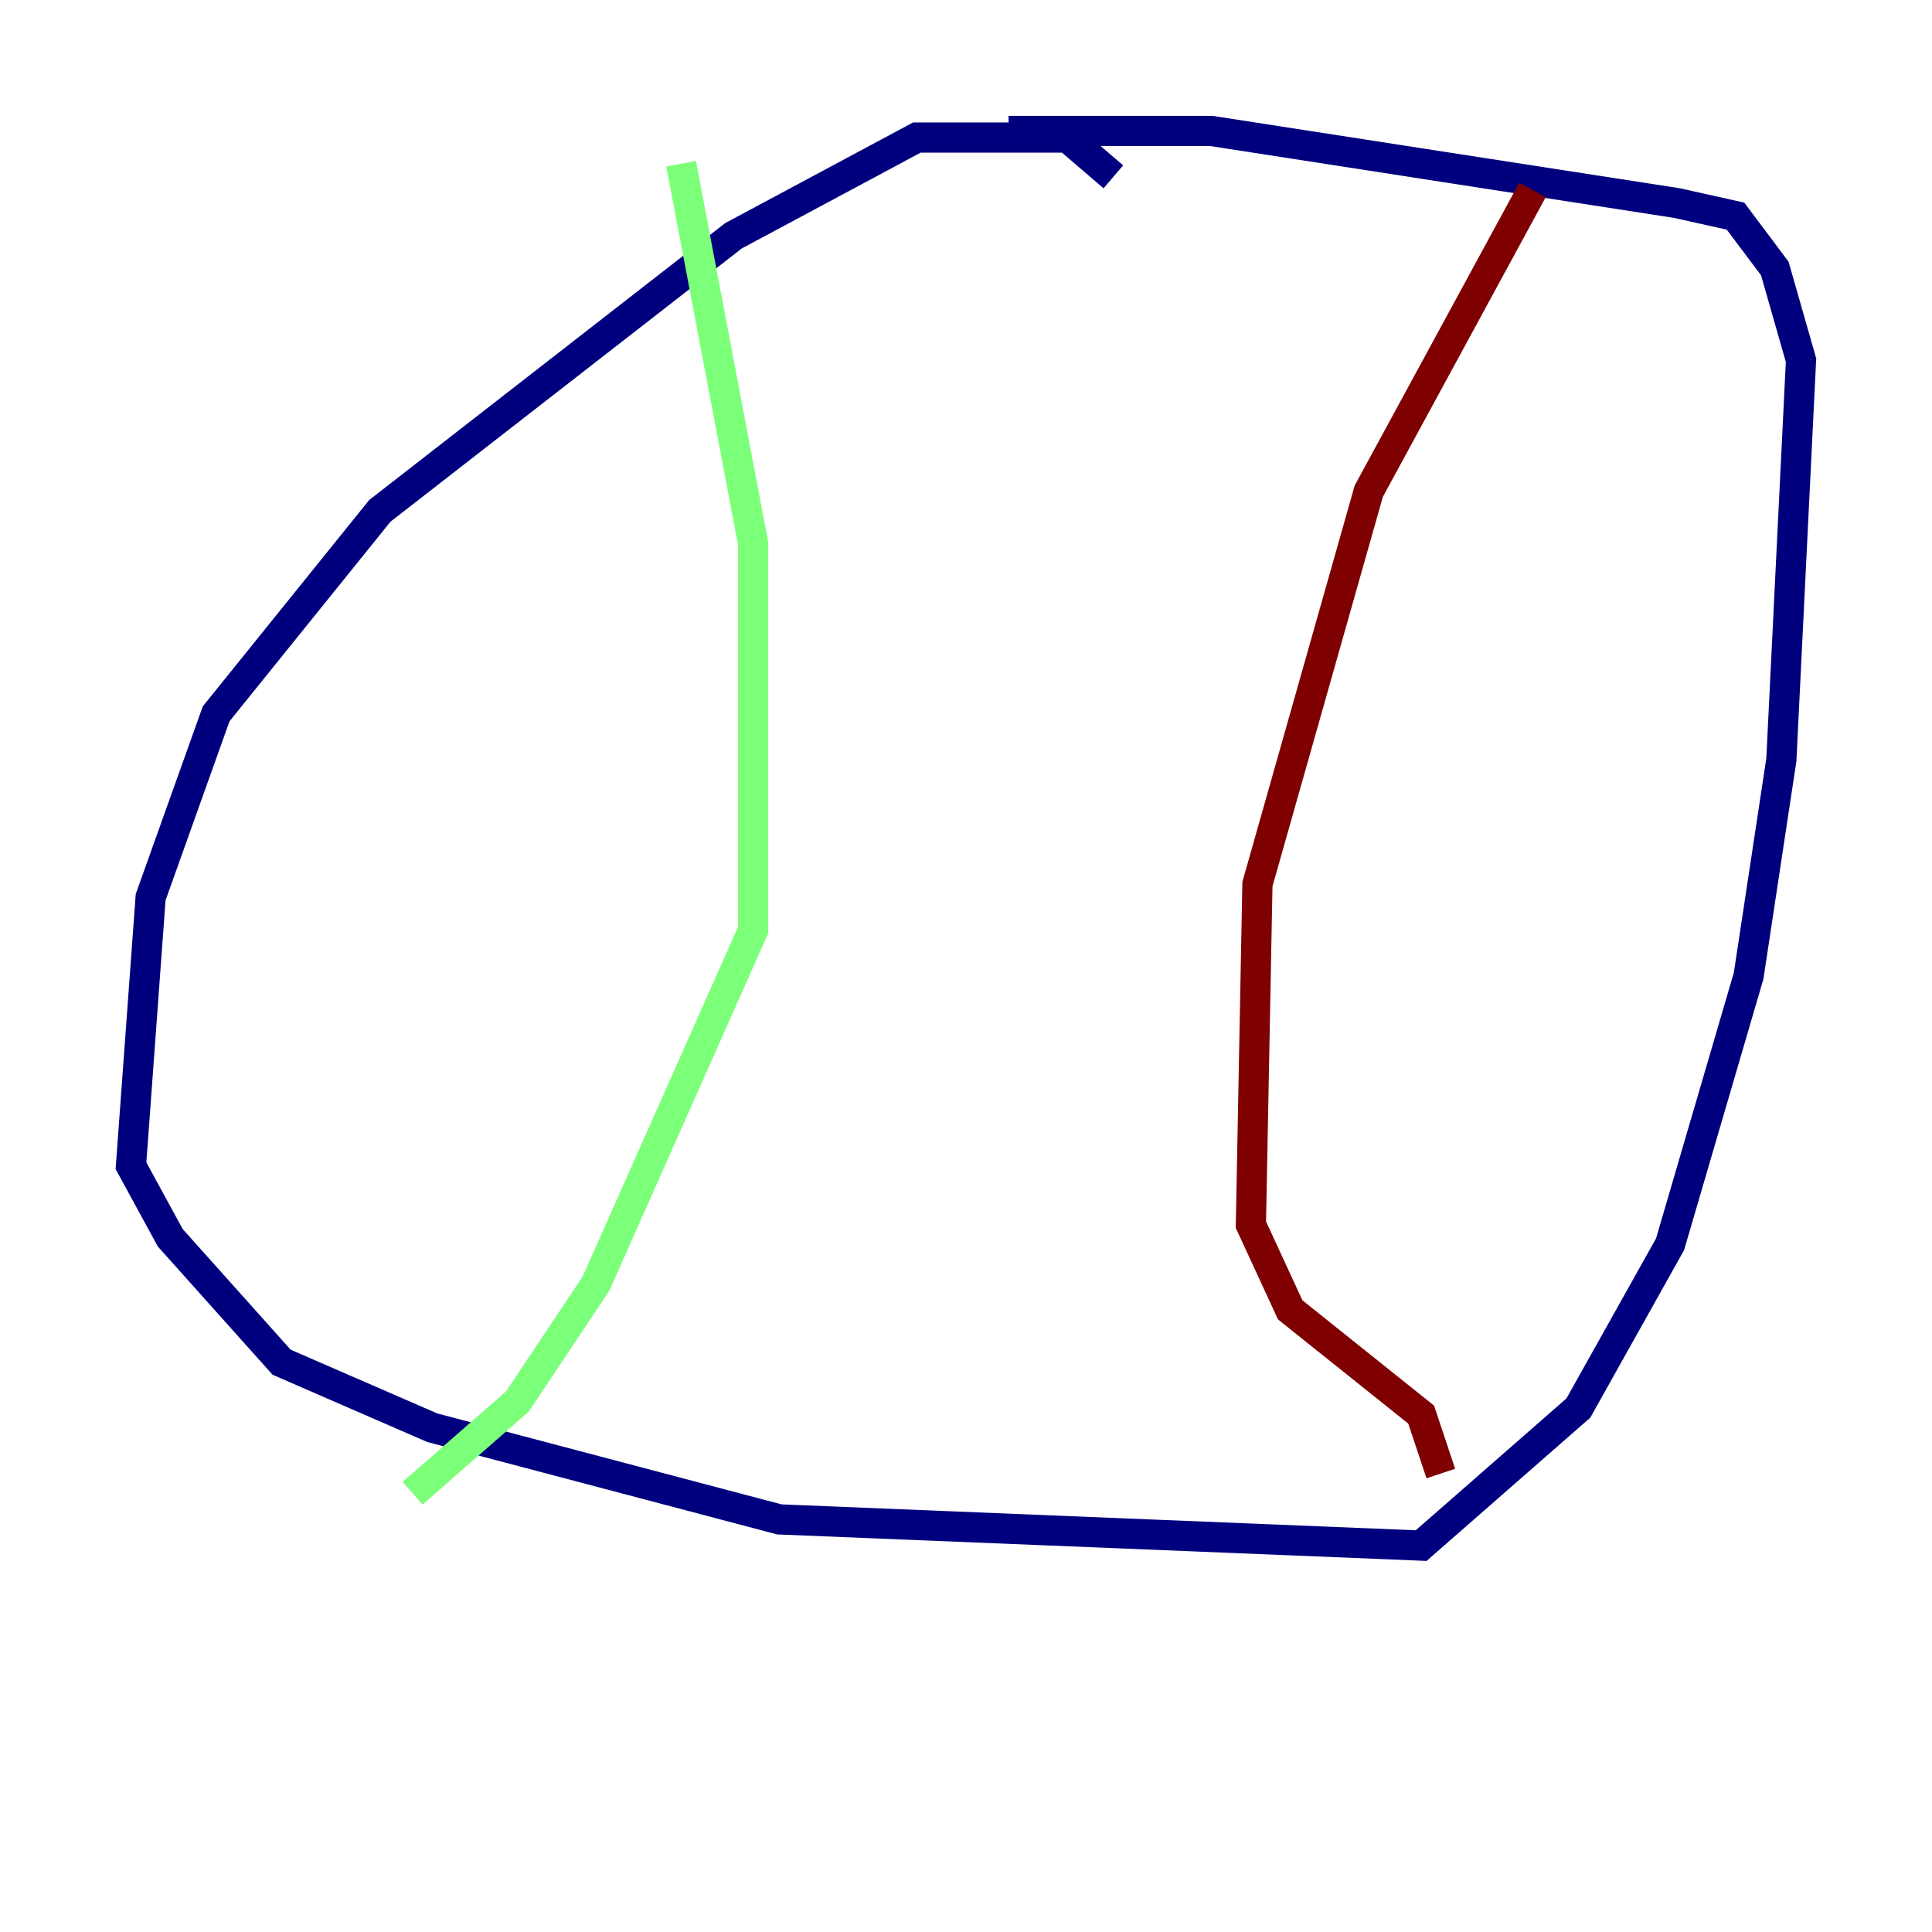 <?xml version="1.0" encoding="utf-8" ?>
<svg baseProfile="tiny" height="128" version="1.2" viewBox="0,0,128,128" width="128" xmlns="http://www.w3.org/2000/svg" xmlns:ev="http://www.w3.org/2001/xml-events" xmlns:xlink="http://www.w3.org/1999/xlink"><defs /><polyline fill="none" points="73.763,11.715 70.725,9.112 60.746,9.112 48.597,15.62 25.166,33.844 14.319,47.295 9.98,59.444 8.678,77.234 11.281,82.007 18.658,90.251 28.637,94.59 51.634,100.664 94.156,102.4 104.57,93.288 110.644,82.441 115.851,64.651 118.02,50.332 119.322,23.864 117.586,17.79 114.983,14.319 111.078,13.451 80.271,8.678 66.82,8.678" stroke="#00007f" stroke-width="2" /><polyline fill="none" points="45.125,10.848 49.898,36.014 49.898,61.614 39.485,85.044 34.278,92.854 27.336,98.929" stroke="#7cff79" stroke-width="2" /><polyline fill="none" points="101.532,12.583 90.685,32.542 83.308,58.576 82.875,81.139 85.478,86.78 94.156,93.722 95.458,97.627" stroke="#7f0000" stroke-width="2" /></svg>
